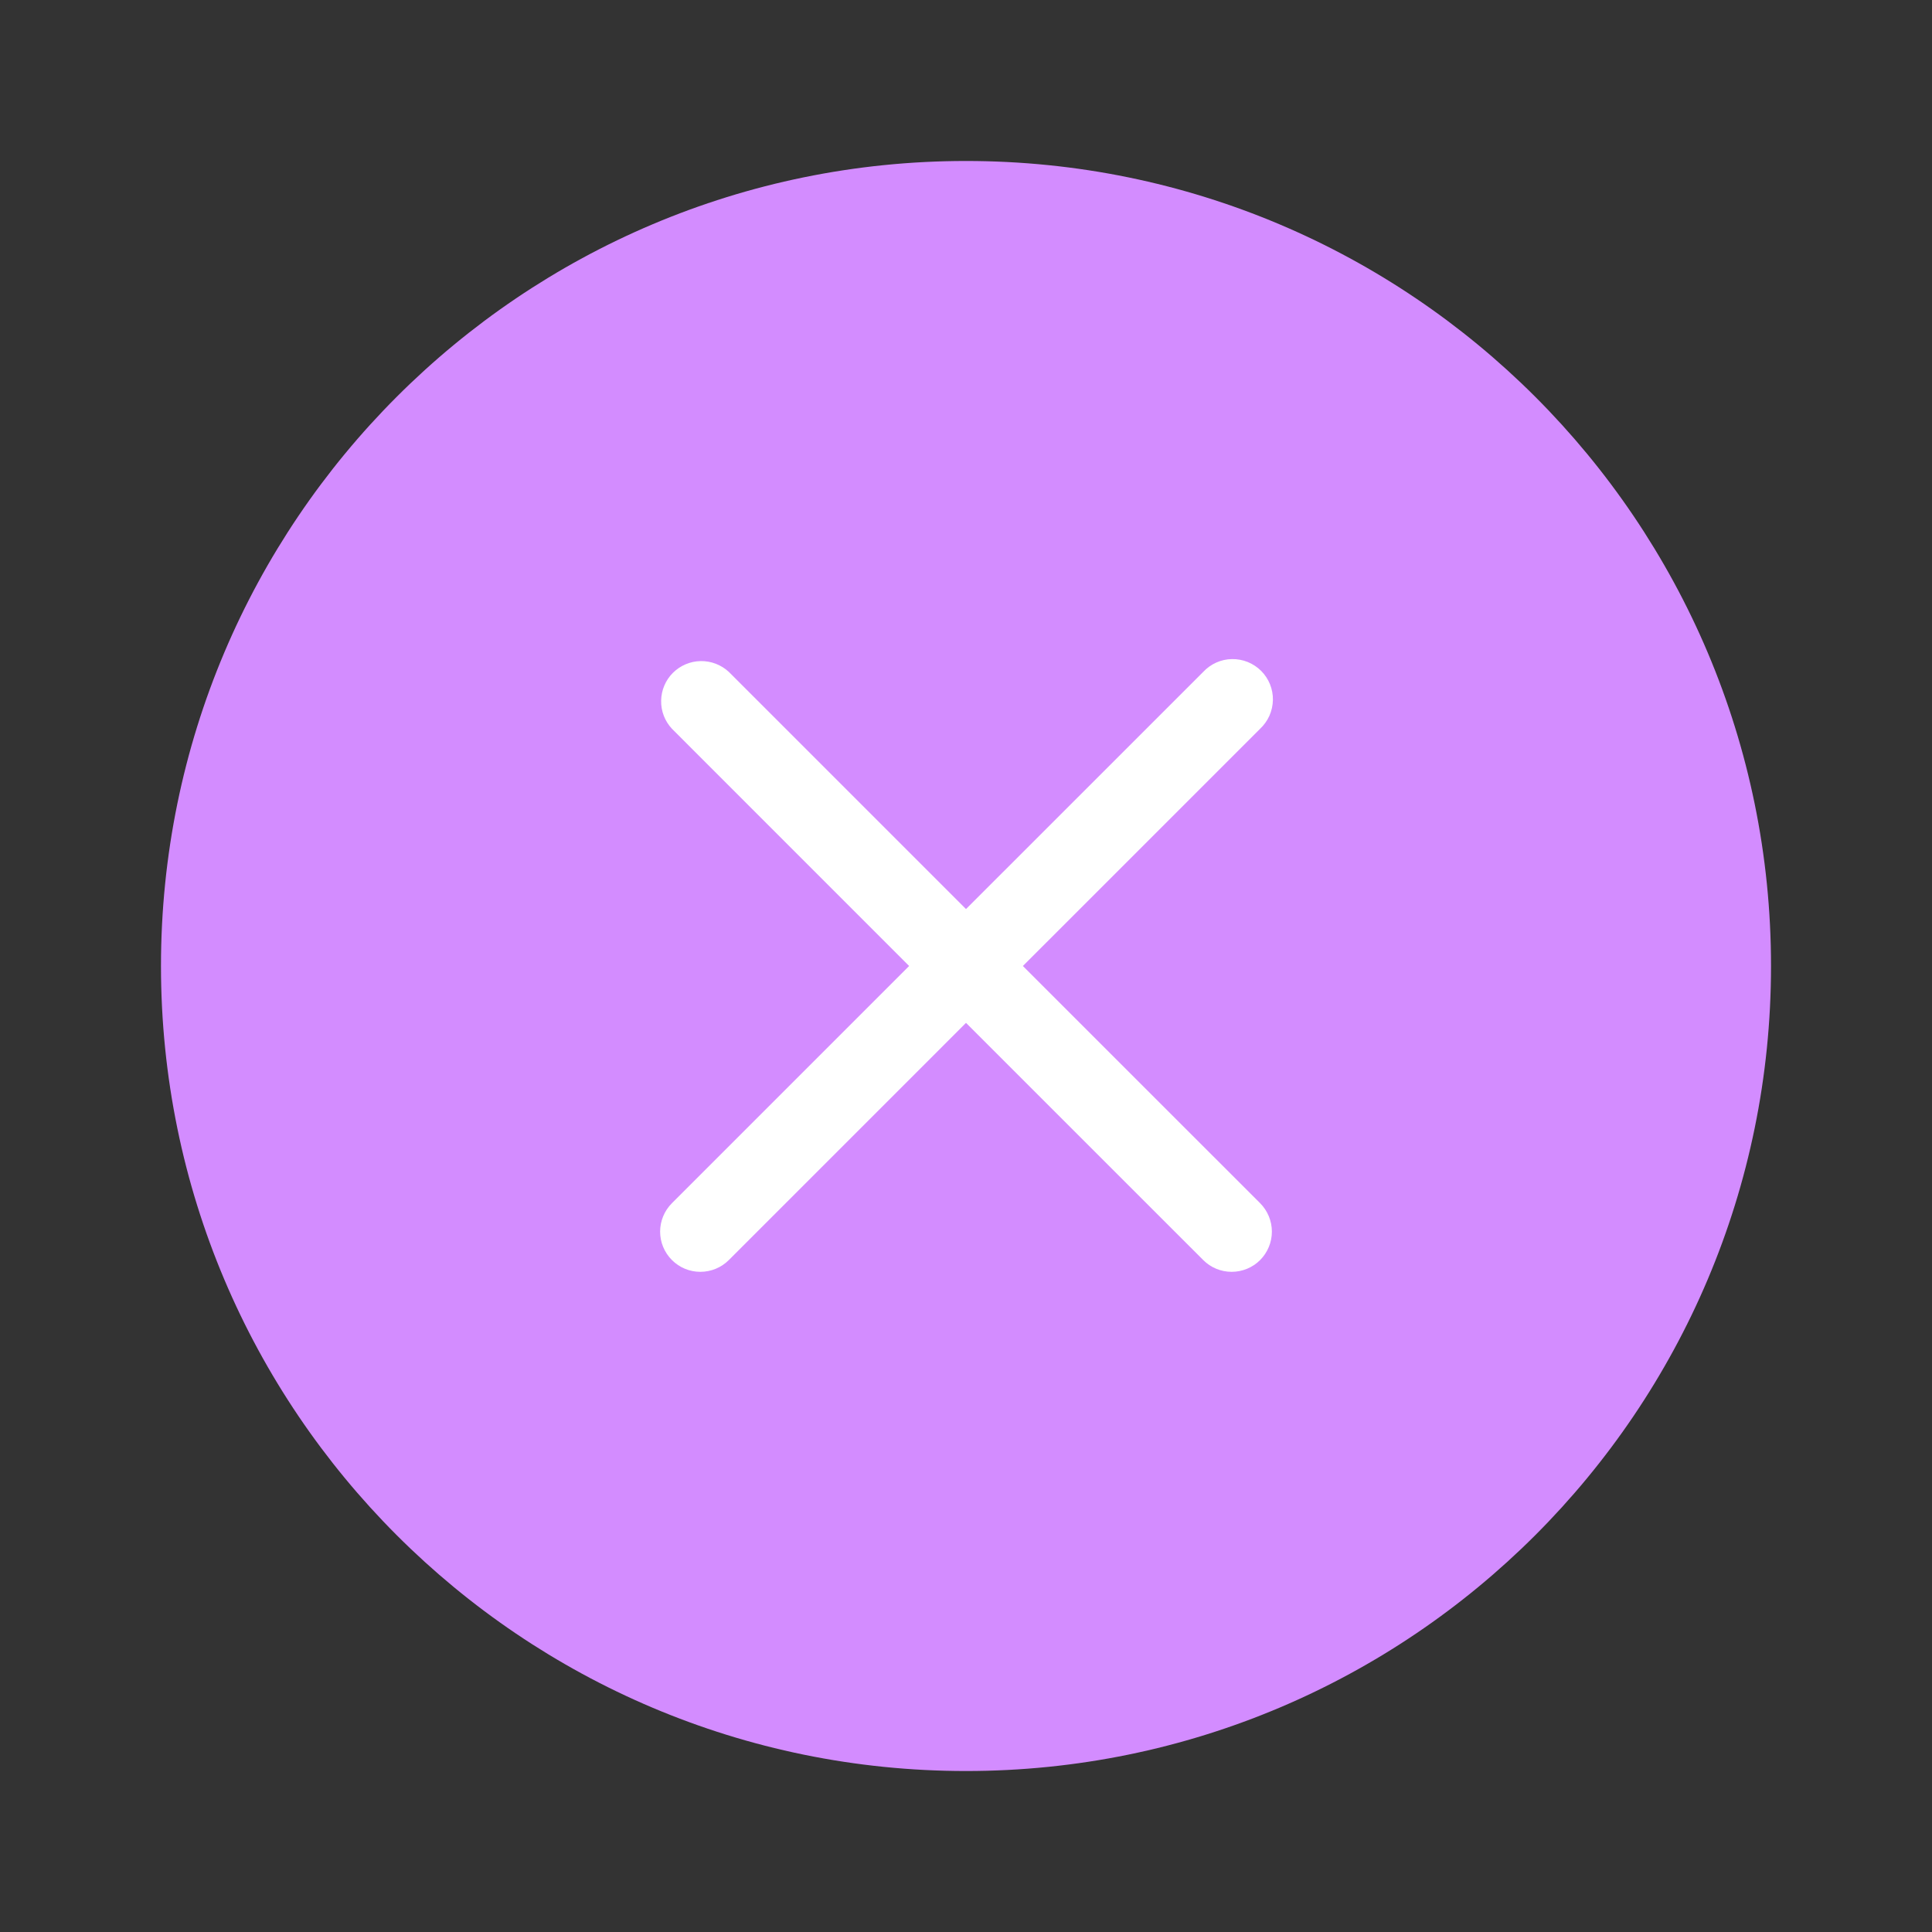 <svg width="34" height="34" viewBox="0 0 34 34" fill="none" xmlns="http://www.w3.org/2000/svg">
<rect x="0" y="0" width="34" height="34" fill="#333333" stroke="none"/>
<path d="M31.167 17C31.167 24.824 24.824 31.167 17 31.167C9.176 31.167 2.833 24.824 2.833 17C2.833 9.176 9.176 2.833 17 2.833C24.824 2.833 31.167 9.176 31.167 17Z" fill="#D38CFF"/>
<path d="M18.001 17L22.176 12.825C22.245 12.76 22.301 12.682 22.34 12.595C22.378 12.508 22.399 12.415 22.401 12.319C22.403 12.224 22.385 12.13 22.35 12.042C22.314 11.954 22.261 11.873 22.194 11.806C22.126 11.739 22.046 11.686 21.958 11.65C21.87 11.615 21.775 11.597 21.68 11.599C21.585 11.6 21.491 11.621 21.404 11.66C21.318 11.699 21.239 11.755 21.175 11.824L17 15.998L12.826 11.824C12.691 11.699 12.514 11.631 12.33 11.634C12.147 11.637 11.972 11.712 11.842 11.841C11.712 11.971 11.638 12.146 11.635 12.33C11.631 12.513 11.7 12.691 11.825 12.825L15.999 17L11.825 21.174C11.692 21.307 11.617 21.487 11.617 21.675C11.617 21.862 11.692 22.042 11.825 22.175C11.957 22.308 12.137 22.382 12.325 22.382C12.513 22.382 12.693 22.308 12.826 22.175L17 18.001L21.175 22.175C21.307 22.308 21.487 22.382 21.675 22.382C21.863 22.382 22.043 22.308 22.176 22.175C22.308 22.042 22.383 21.862 22.383 21.675C22.383 21.487 22.308 21.307 22.176 21.174L18.001 17Z" fill="white"/>
</svg>
